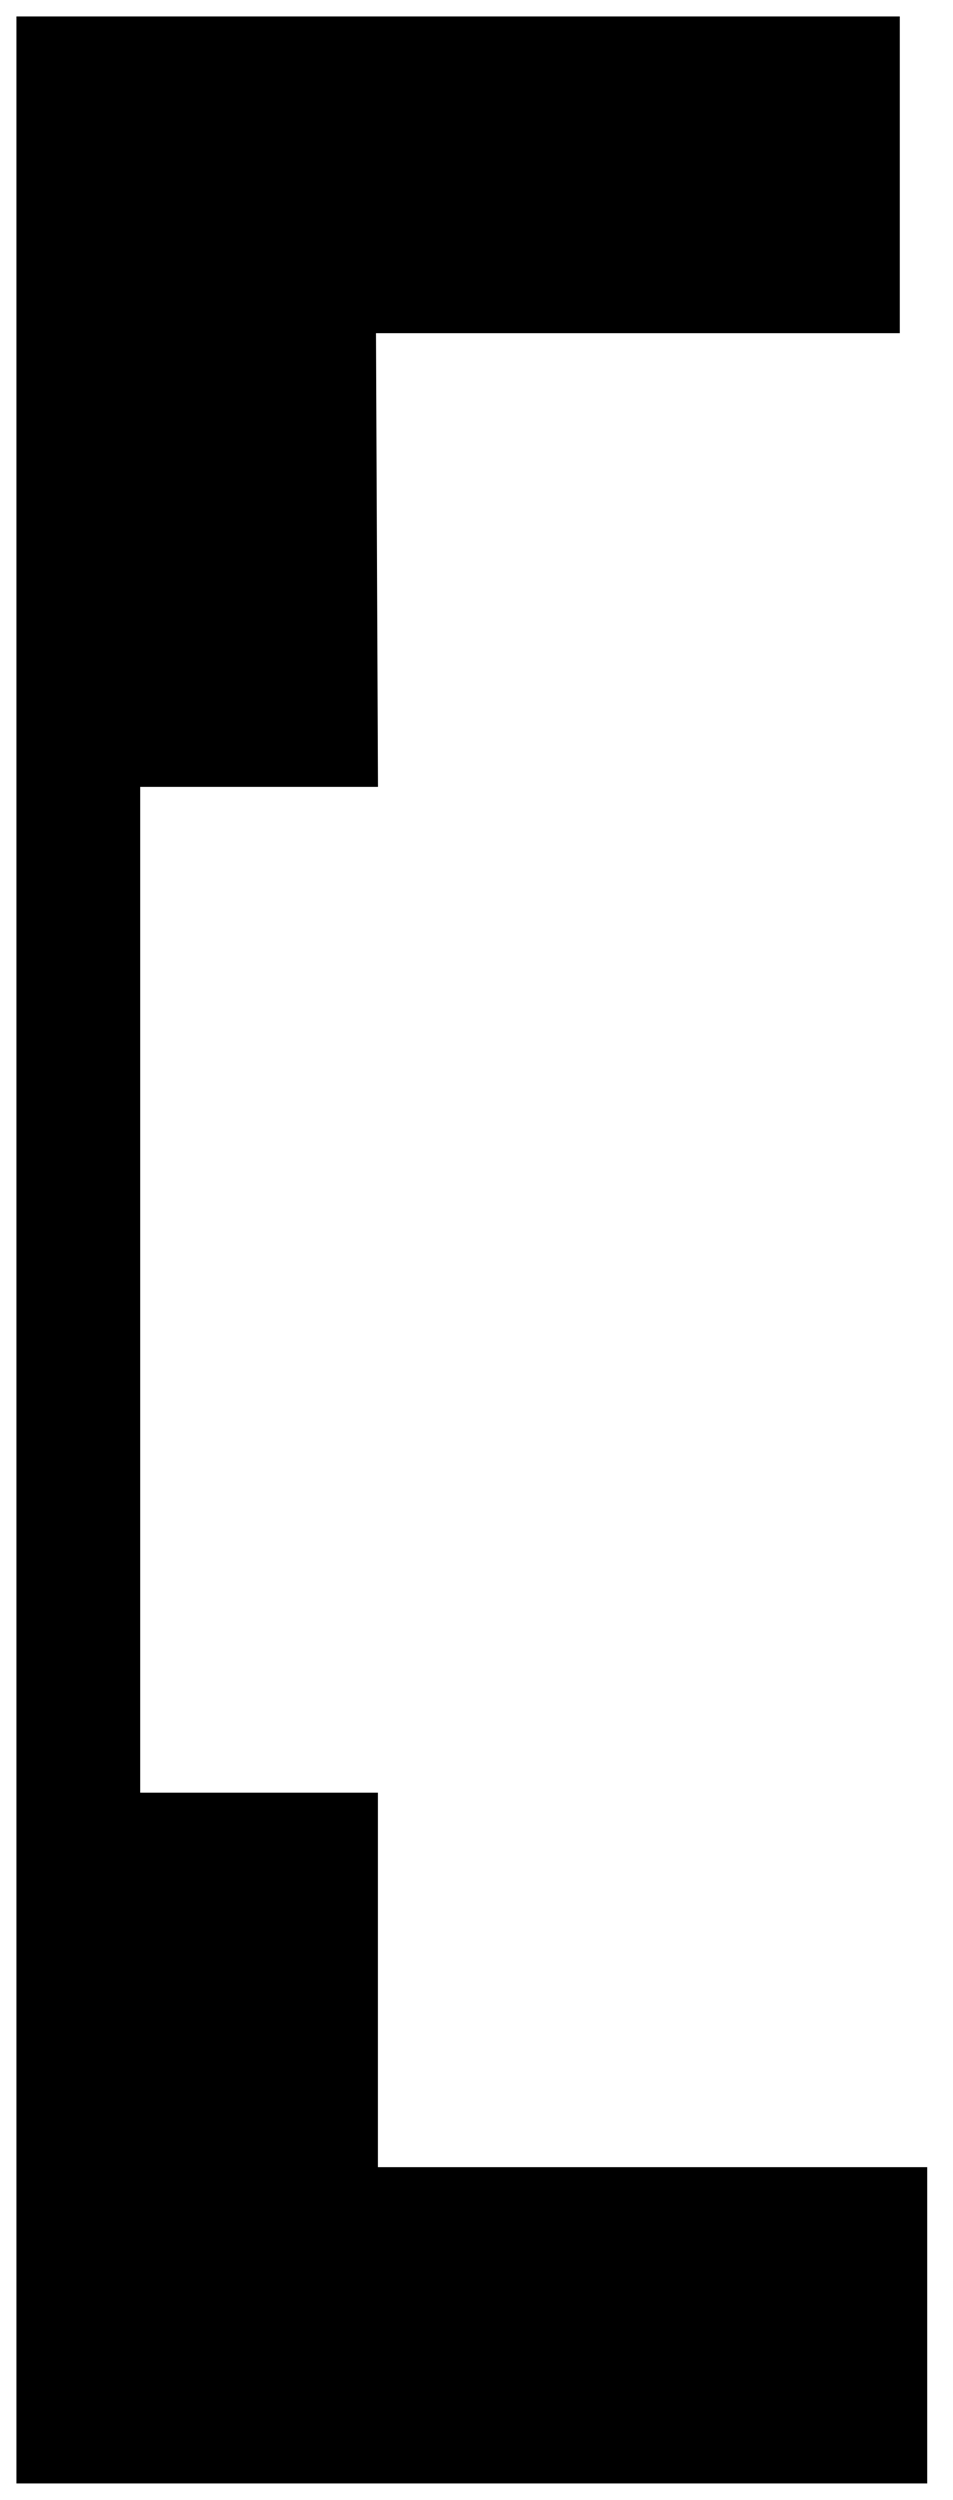 <svg width="29" height="76" viewBox="0 0 29 76" fill="none" xmlns="http://www.w3.org/2000/svg">
<path d="M26.881 9.629V1H1V75H27.715V66.384H11V55H3.766V23.422H11L10.939 9.629H26.881Z" fill="black" stroke="black"/>
</svg>
